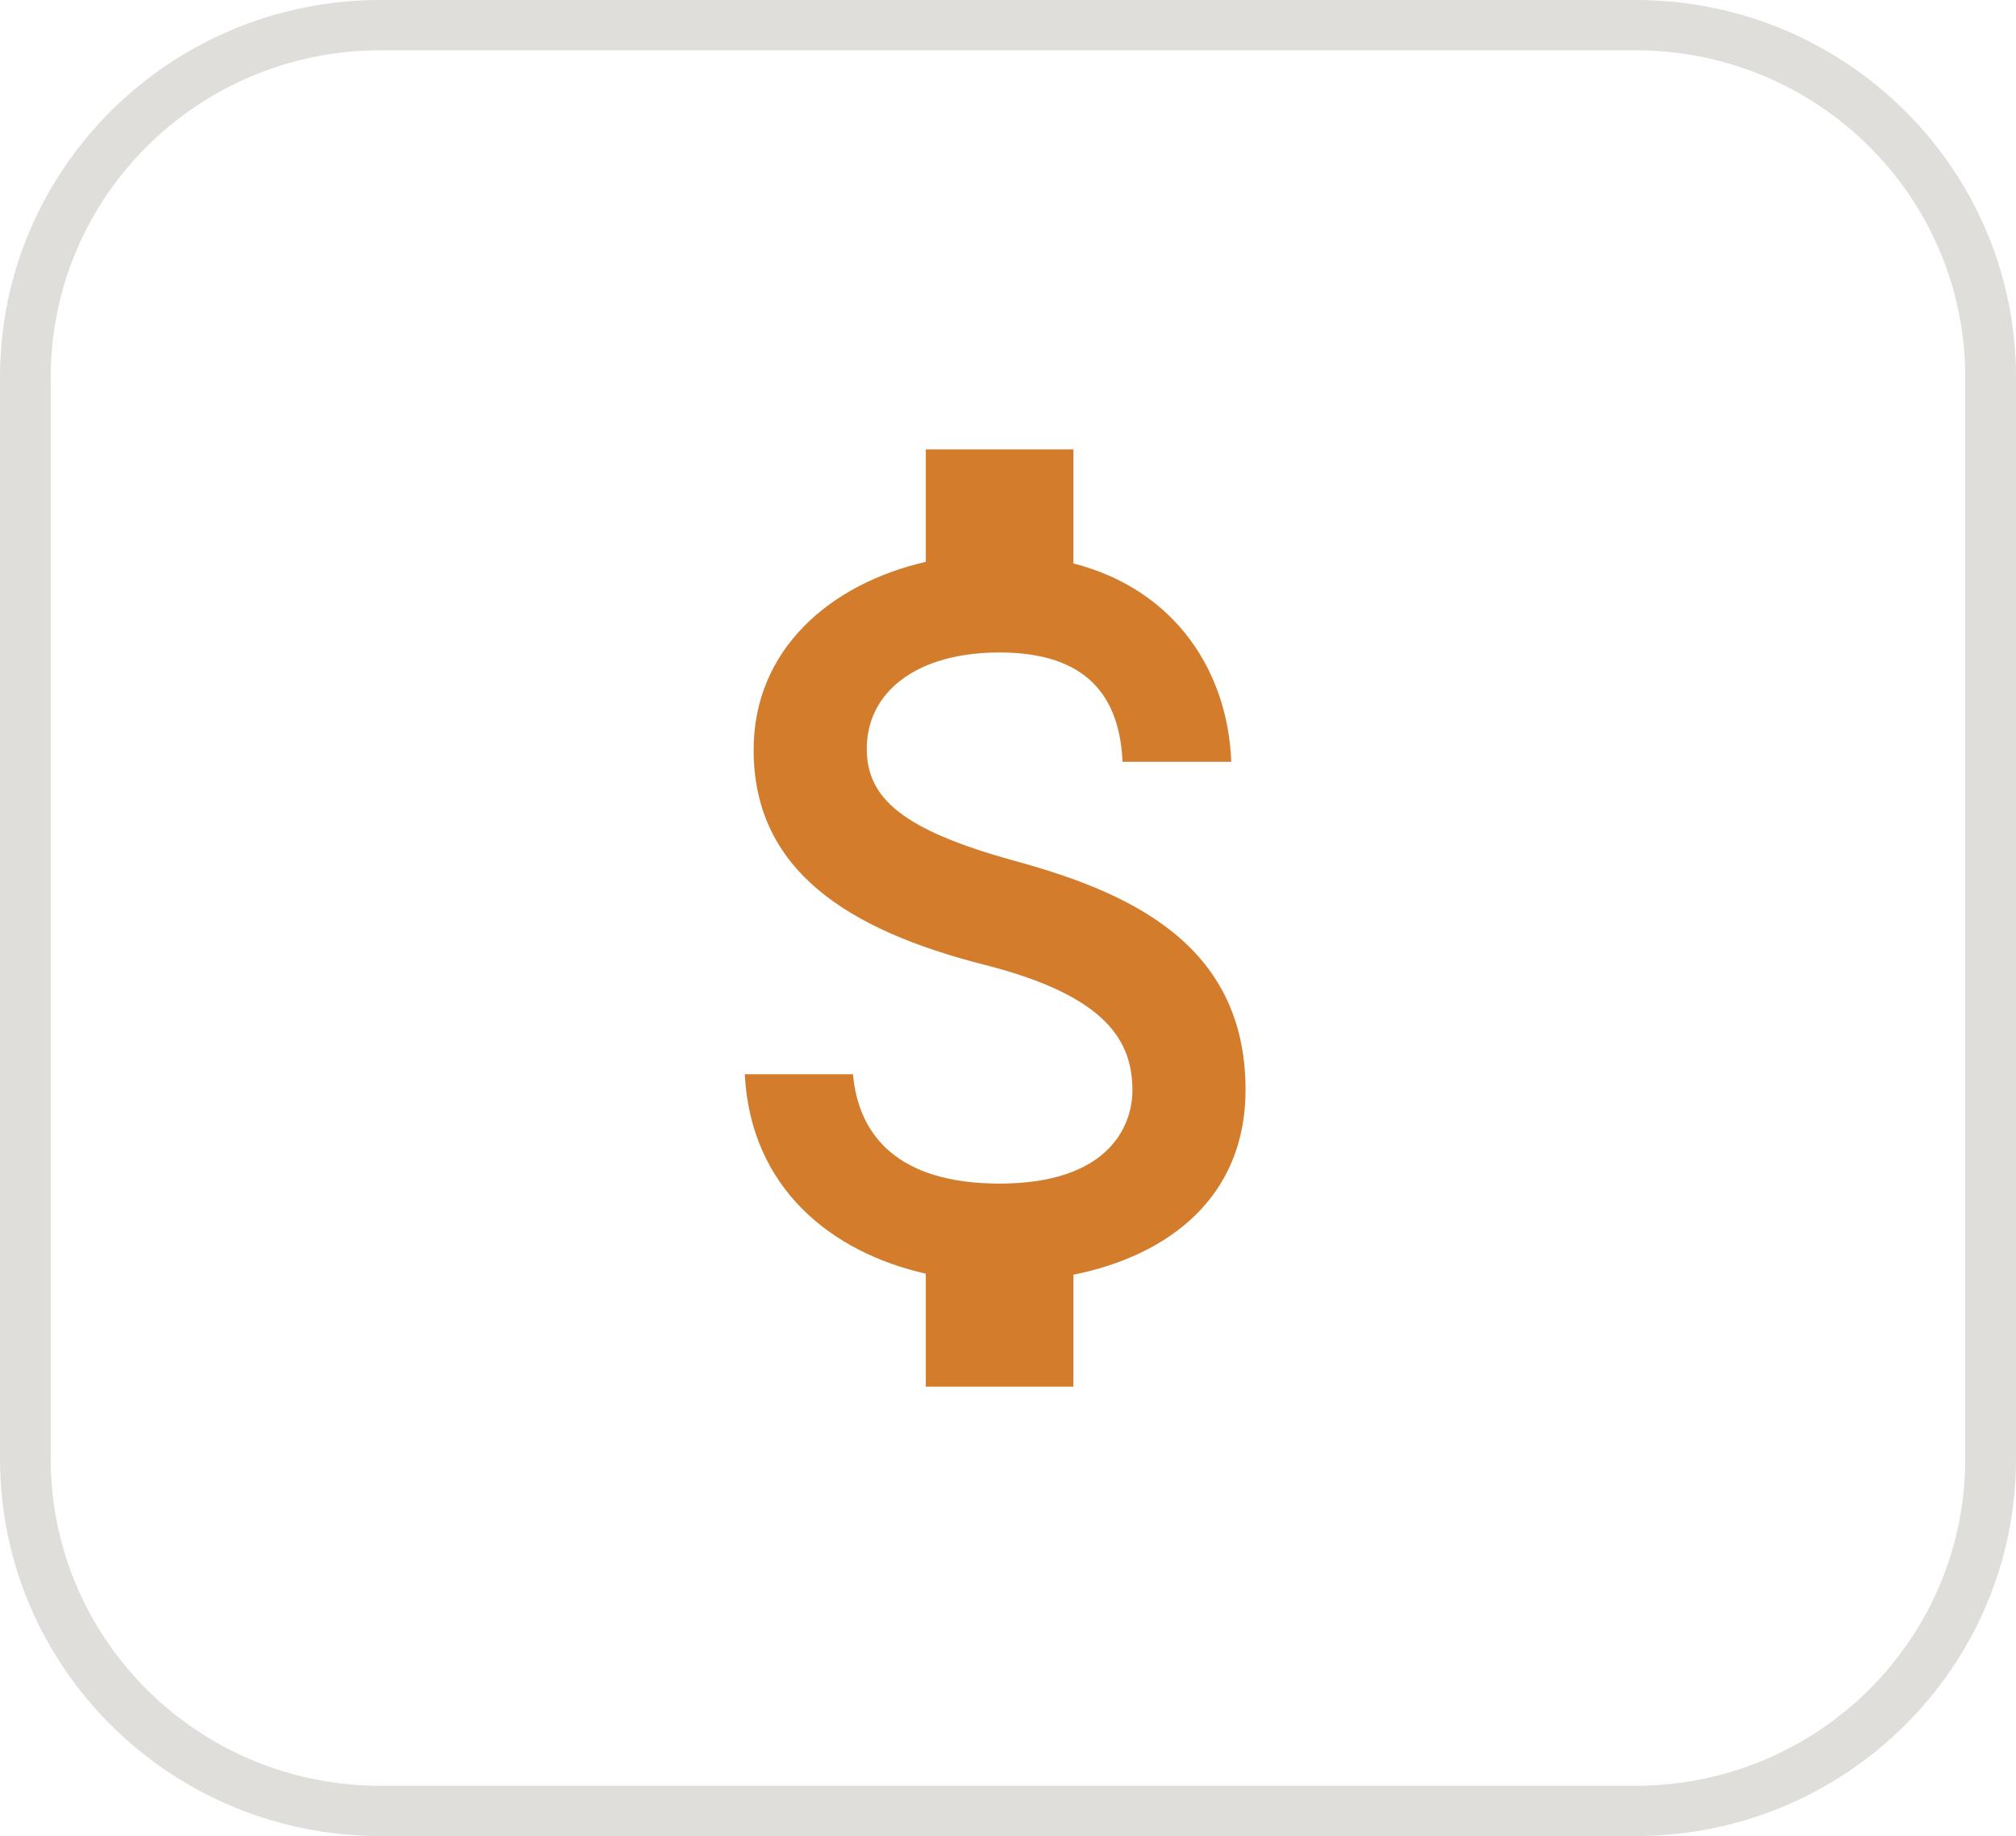 <svg width="157" height="143" viewBox="0 0 157 143" fill="none" xmlns="http://www.w3.org/2000/svg">
<path fill-rule="evenodd" clip-rule="evenodd" d="M127.377 3.918H29.623C15.444 3.918 3.95 15.319 3.95 29.384V113.616C3.95 127.681 15.444 139.082 29.623 139.082H127.377C141.556 139.082 153.05 127.681 153.05 113.616V29.384C153.05 15.319 141.556 3.918 127.377 3.918ZM29.623 0C13.262 0 0 13.155 0 29.384V113.616C0 129.845 13.262 143 29.623 143H127.377C143.737 143 157 129.845 157 113.616V29.384C157 13.155 143.737 0 127.377 0H29.623Z" fill="#DFDEDB"/>
<path d="M78.994 67.039C70.298 64.646 67.501 62.172 67.501 58.319C67.501 53.899 71.37 50.817 77.845 50.817C84.664 50.817 87.192 54.264 87.422 59.333H95.889C95.621 52.358 91.598 45.95 83.591 43.882V35H72.098V43.76C64.666 45.463 58.69 50.573 58.69 58.401C58.69 67.769 66.007 72.433 76.695 75.15C86.273 77.583 88.189 81.152 88.189 84.924C88.189 87.722 86.311 92.183 77.845 92.183C69.953 92.183 66.85 88.452 66.428 83.667H58C58.46 92.548 64.743 97.537 72.098 99.199V108H83.591V99.281C91.062 97.78 97 93.197 97 84.883C97 73.366 87.691 69.432 78.994 67.039Z" fill="#D27C2C"/>
</svg>
